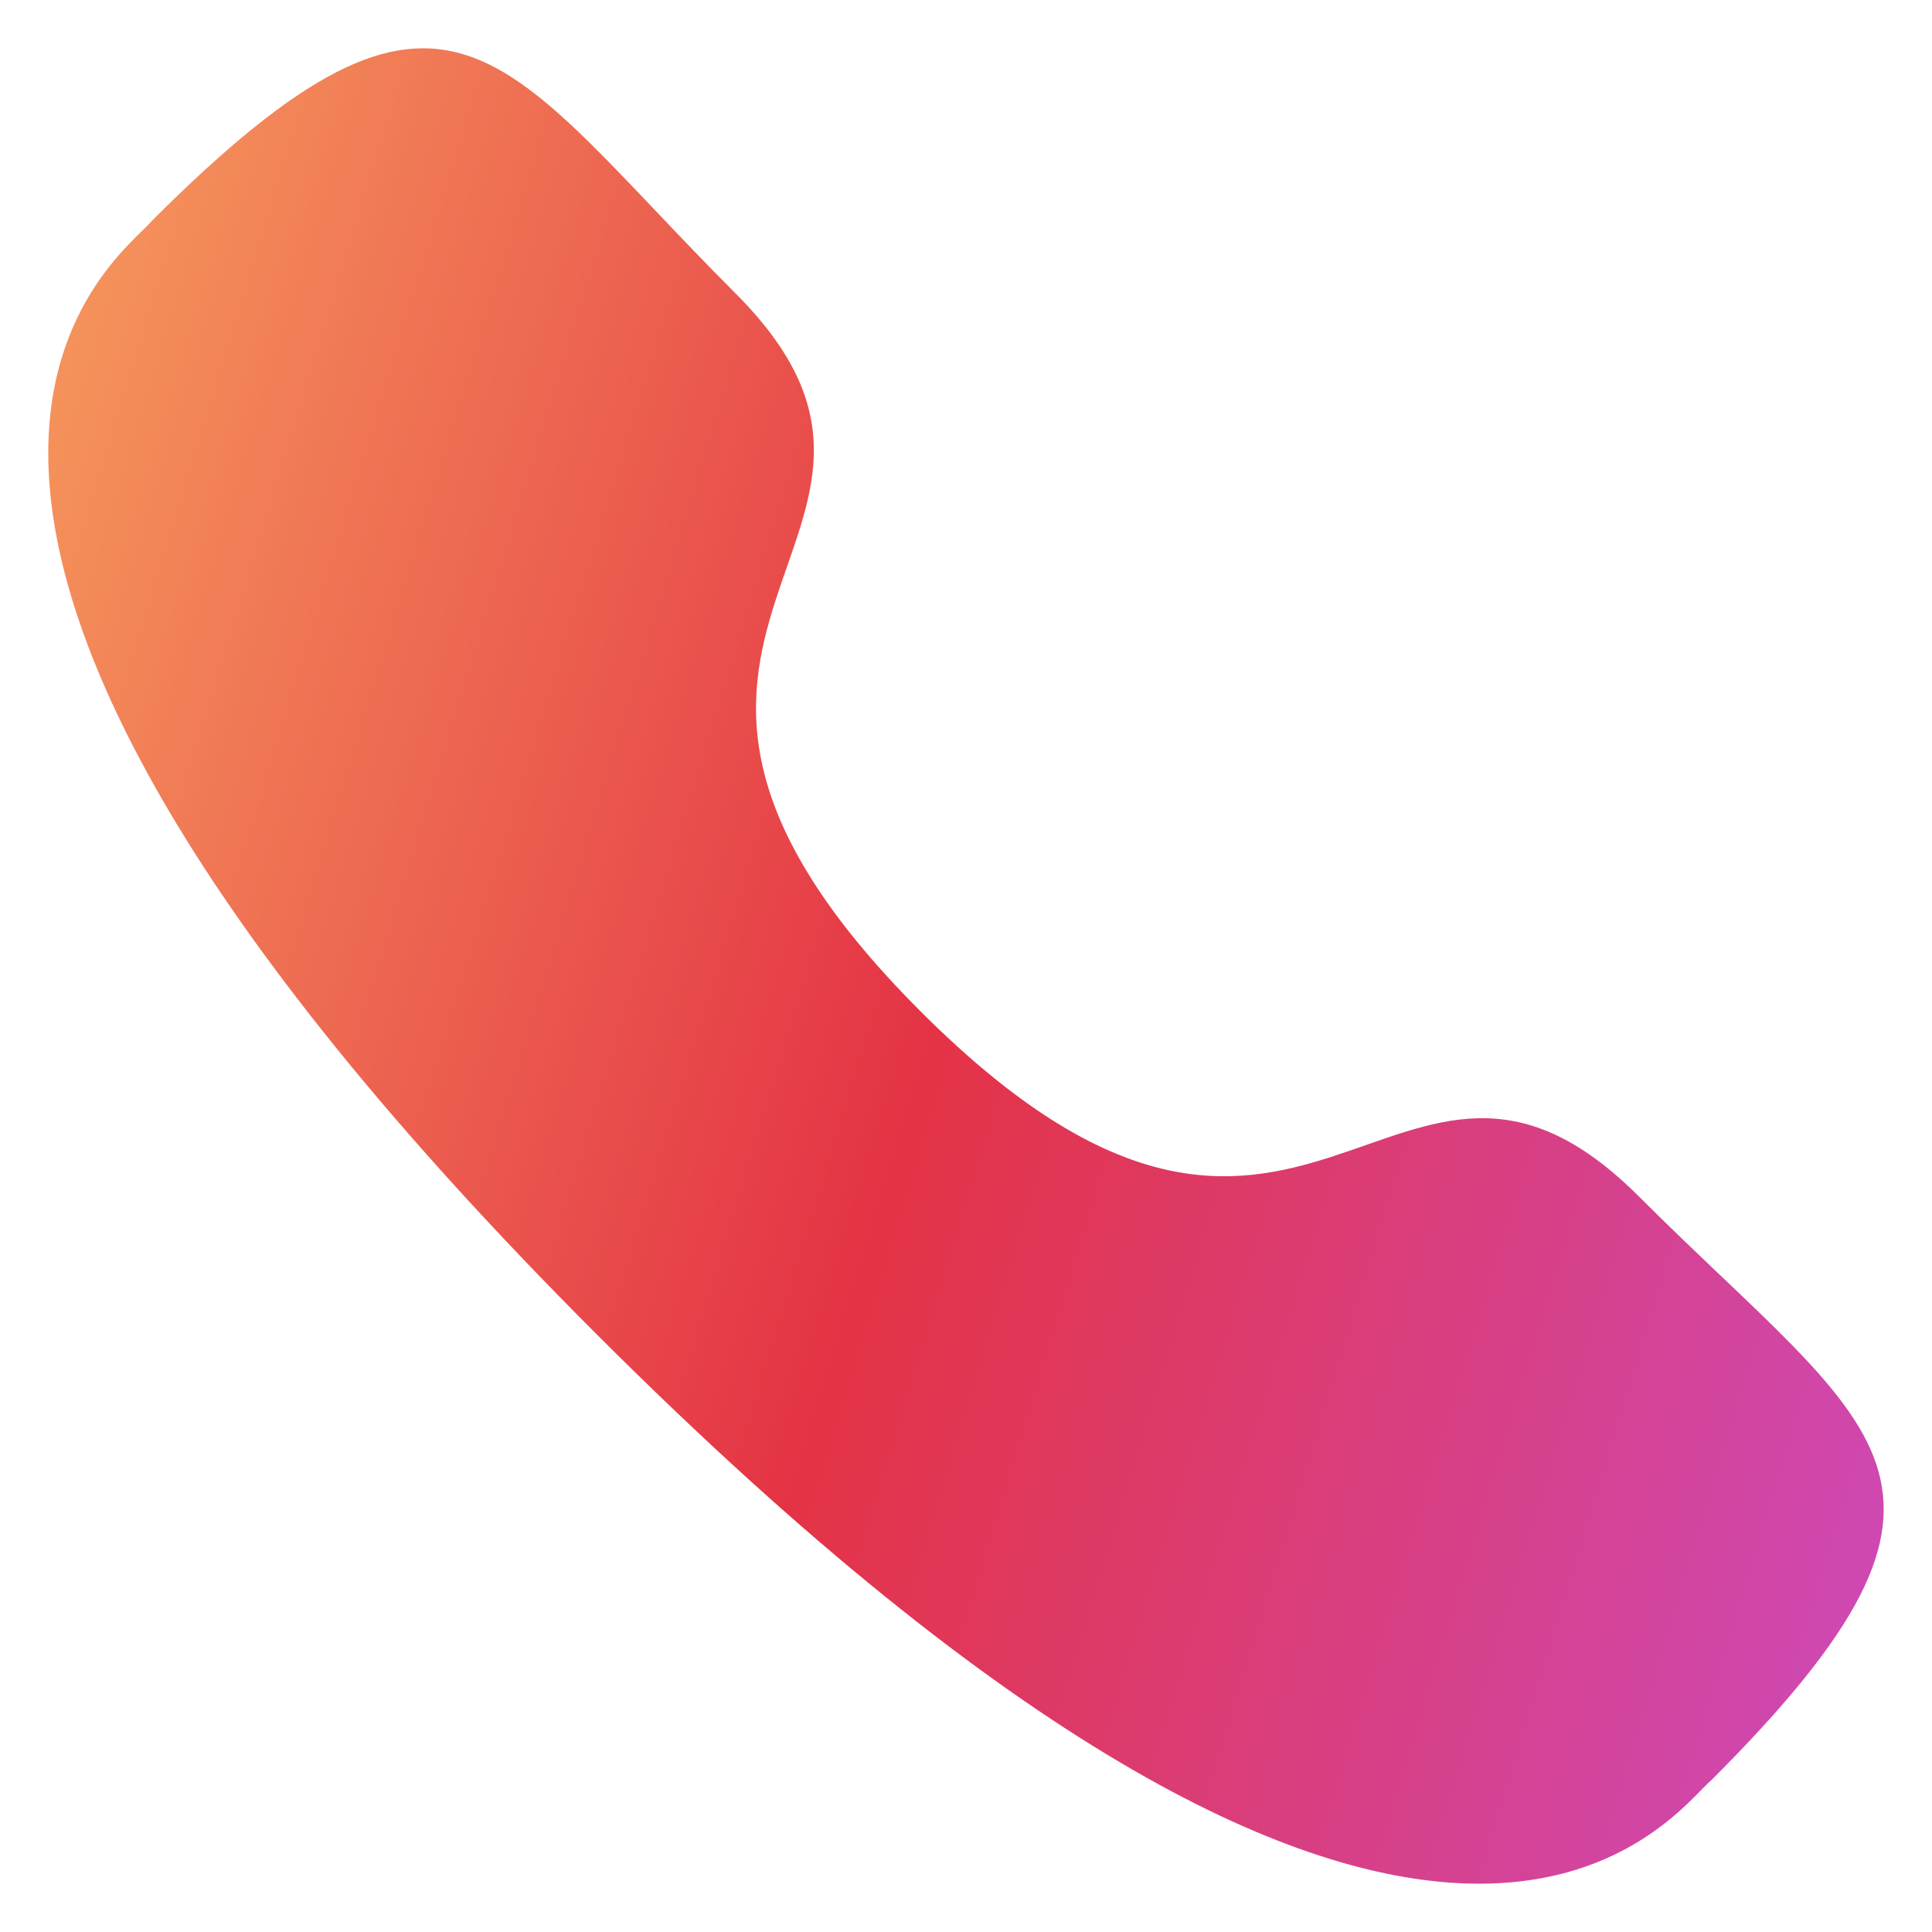 <svg width="20" height="20" viewBox="0 0 20 20" fill="none" xmlns="http://www.w3.org/2000/svg">
<path fillRule="evenodd" clip-rule="evenodd" d="M9.532 10.472C13.521 14.46 14.426 9.847 16.965 12.385C19.414 14.833 20.822 15.323 17.719 18.425C17.331 18.737 14.861 22.494 6.184 13.82C-2.494 5.144 1.261 2.672 1.574 2.284C4.684 -0.826 5.166 0.589 7.614 3.037C10.154 5.577 5.543 6.484 9.532 10.472Z" fill="url(#paint0_linear_89_6271)"/>
<defs>
<linearGradient id="paint0_linear_89_6271" x1="-0.275" y1="-0.563" x2="24.184" y2="6.909" gradientUnits="userSpaceOnUse">
<stop stop-color="#F8A55F"/>
<stop offset="0.5" stop-color="#E43345"/>
<stop offset="1" stop-color="#CB4CC4"/>
</linearGradient>
</defs>
</svg>

